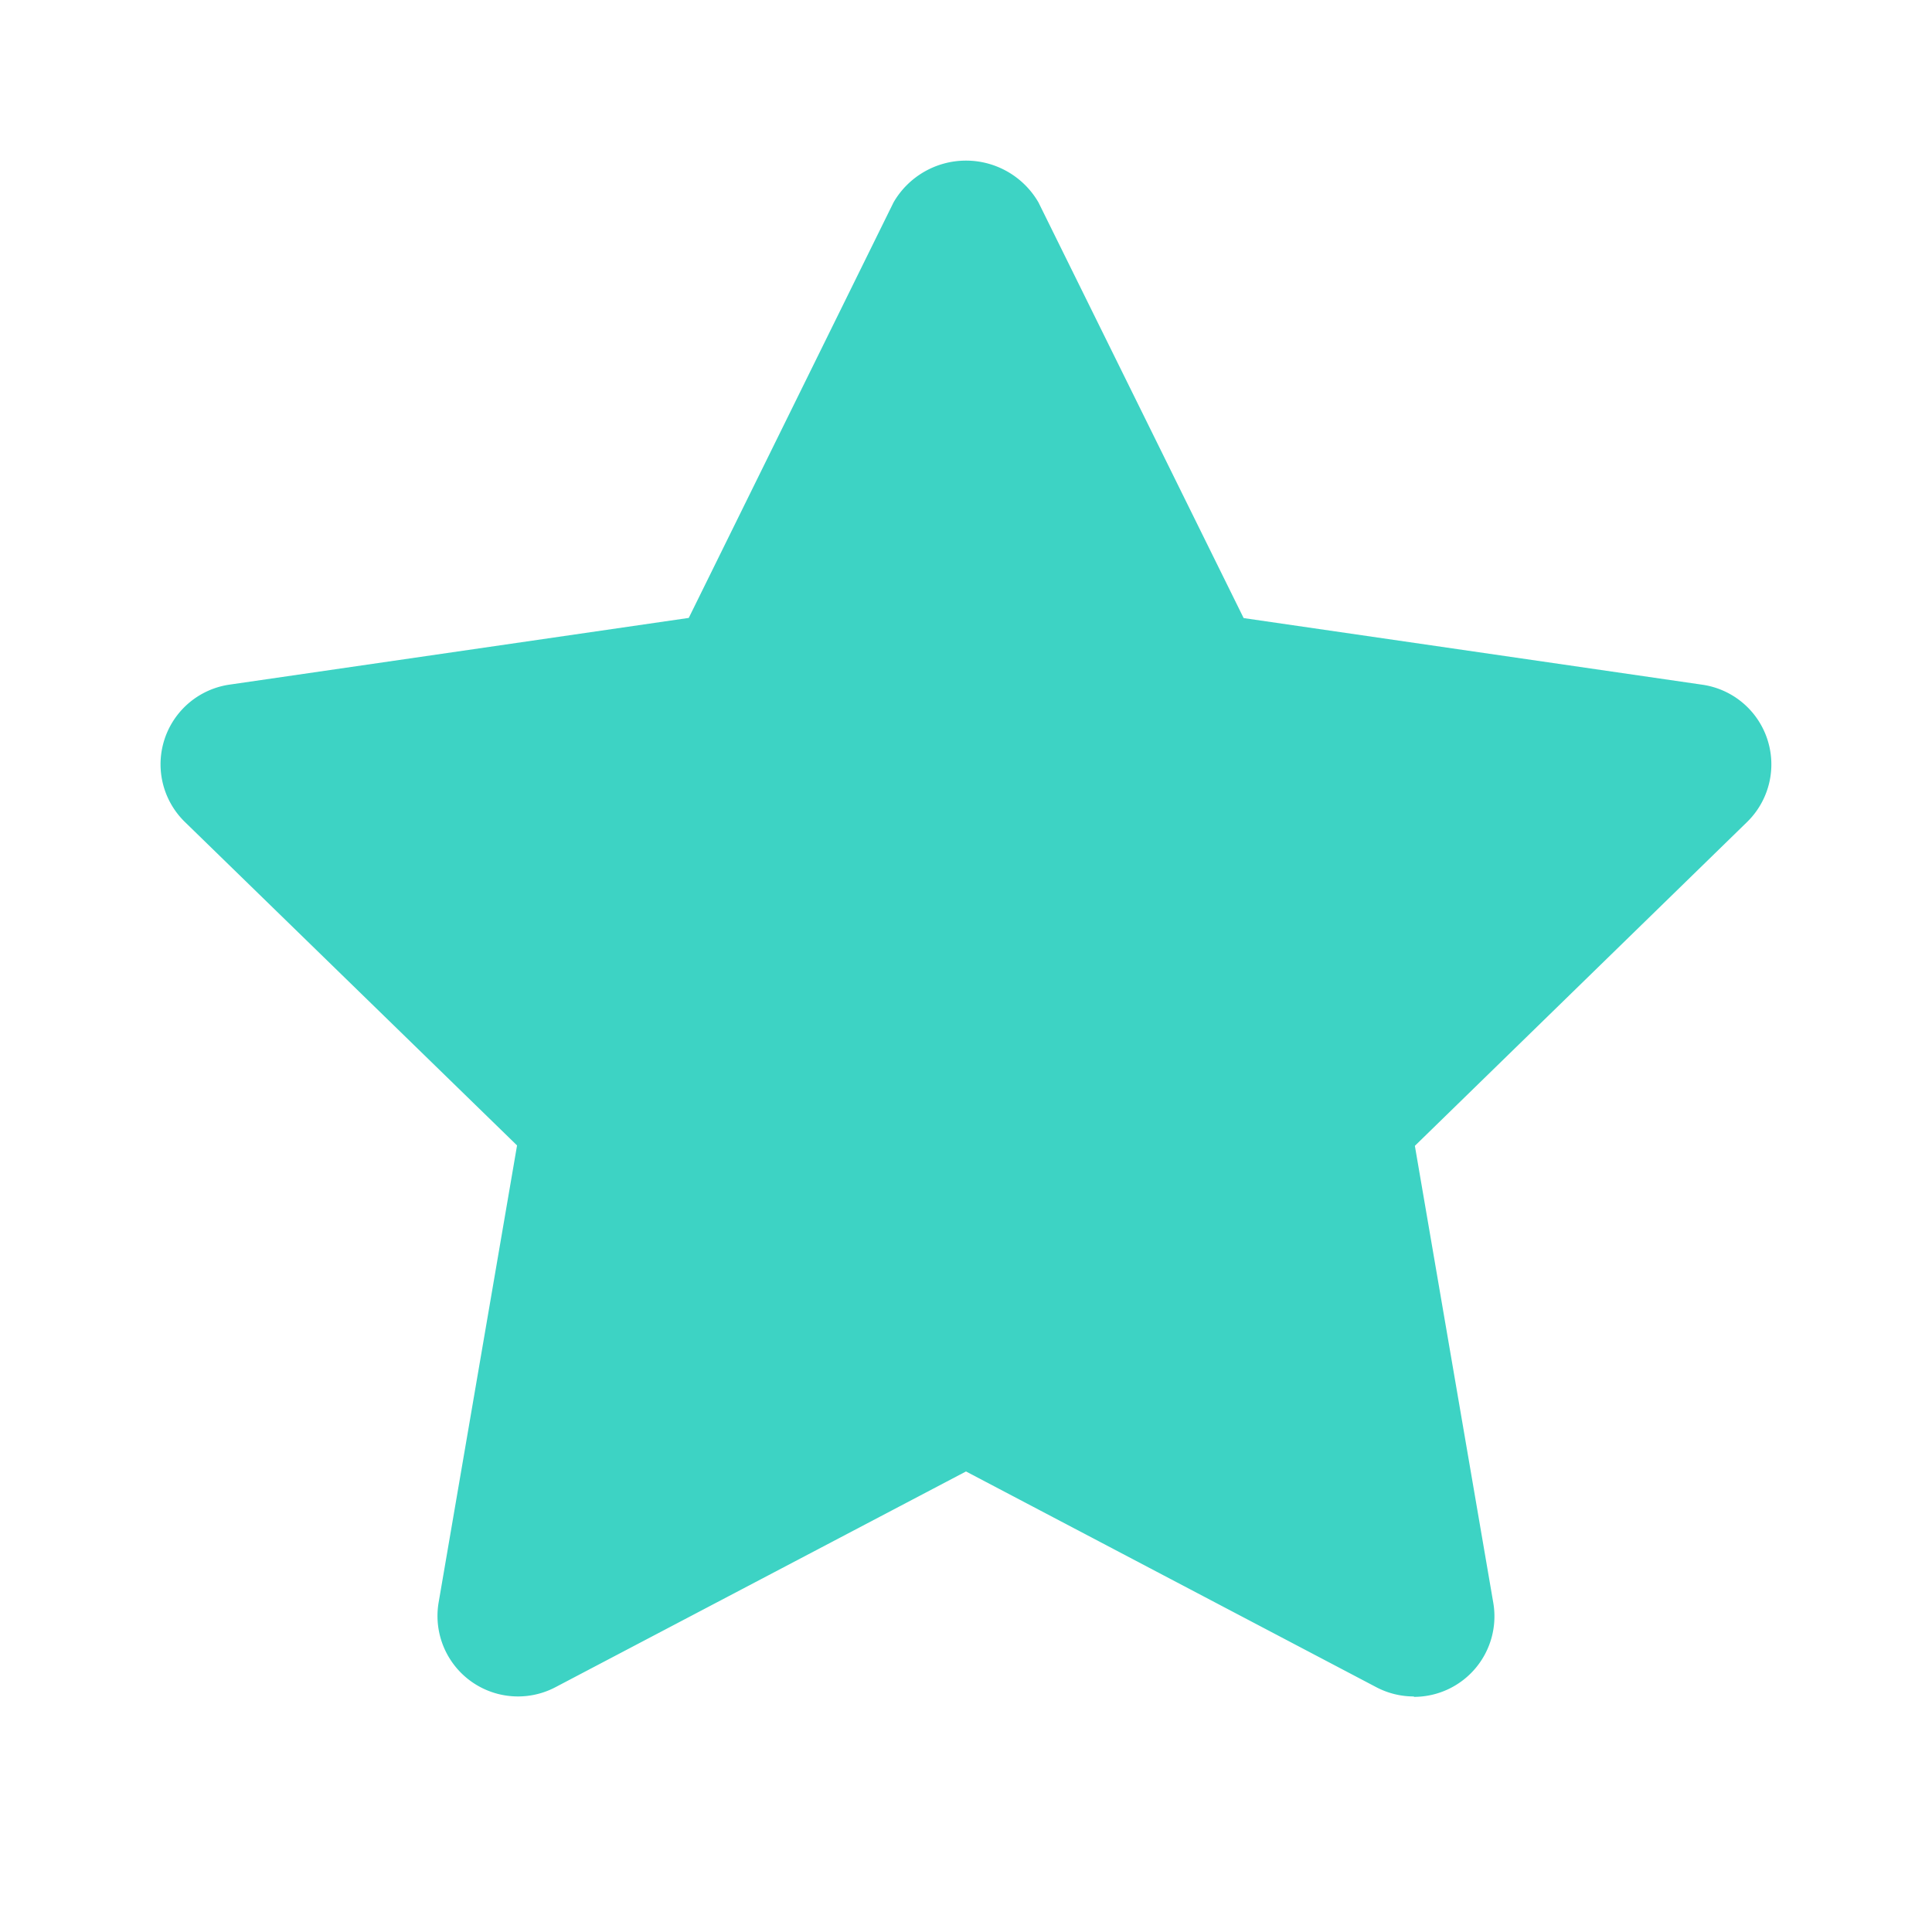 <svg xmlns="http://www.w3.org/2000/svg" width="24" height="24" viewBox="0 0 24 24">
  <g id="icon_fullstar_24" transform="translate(740 -462)">
    <path id="패스_625" data-name="패스 625" d="M0,0H24V24H0Z" transform="translate(-740 462)" fill="rgba(0,0,0,0)"/>
    <g id="그룹_215" data-name="그룹 215" transform="translate(5 -9.199)">
      <path id="패스_604" data-name="패스 604" d="M17.563,21.56a1,1,0,0,1-.466-.115L12,18.765l-5.1,2.68a1,1,0,0,1-1.451-1.054l.974-5.676L2.3,10.7A1,1,0,0,1,2.856,8.99l5.7-.828L11.1,3A1.04,1.04,0,0,1,12.9,3l2.549,5.164,5.7.828A1,1,0,0,1,21.7,10.7l-4.124,4.02.974,5.676a1,1,0,0,1-.985,1.169Z" transform="translate(-745 470.713)" fill="#3dd3c4"/>
    </g>
  </g>
</svg>
